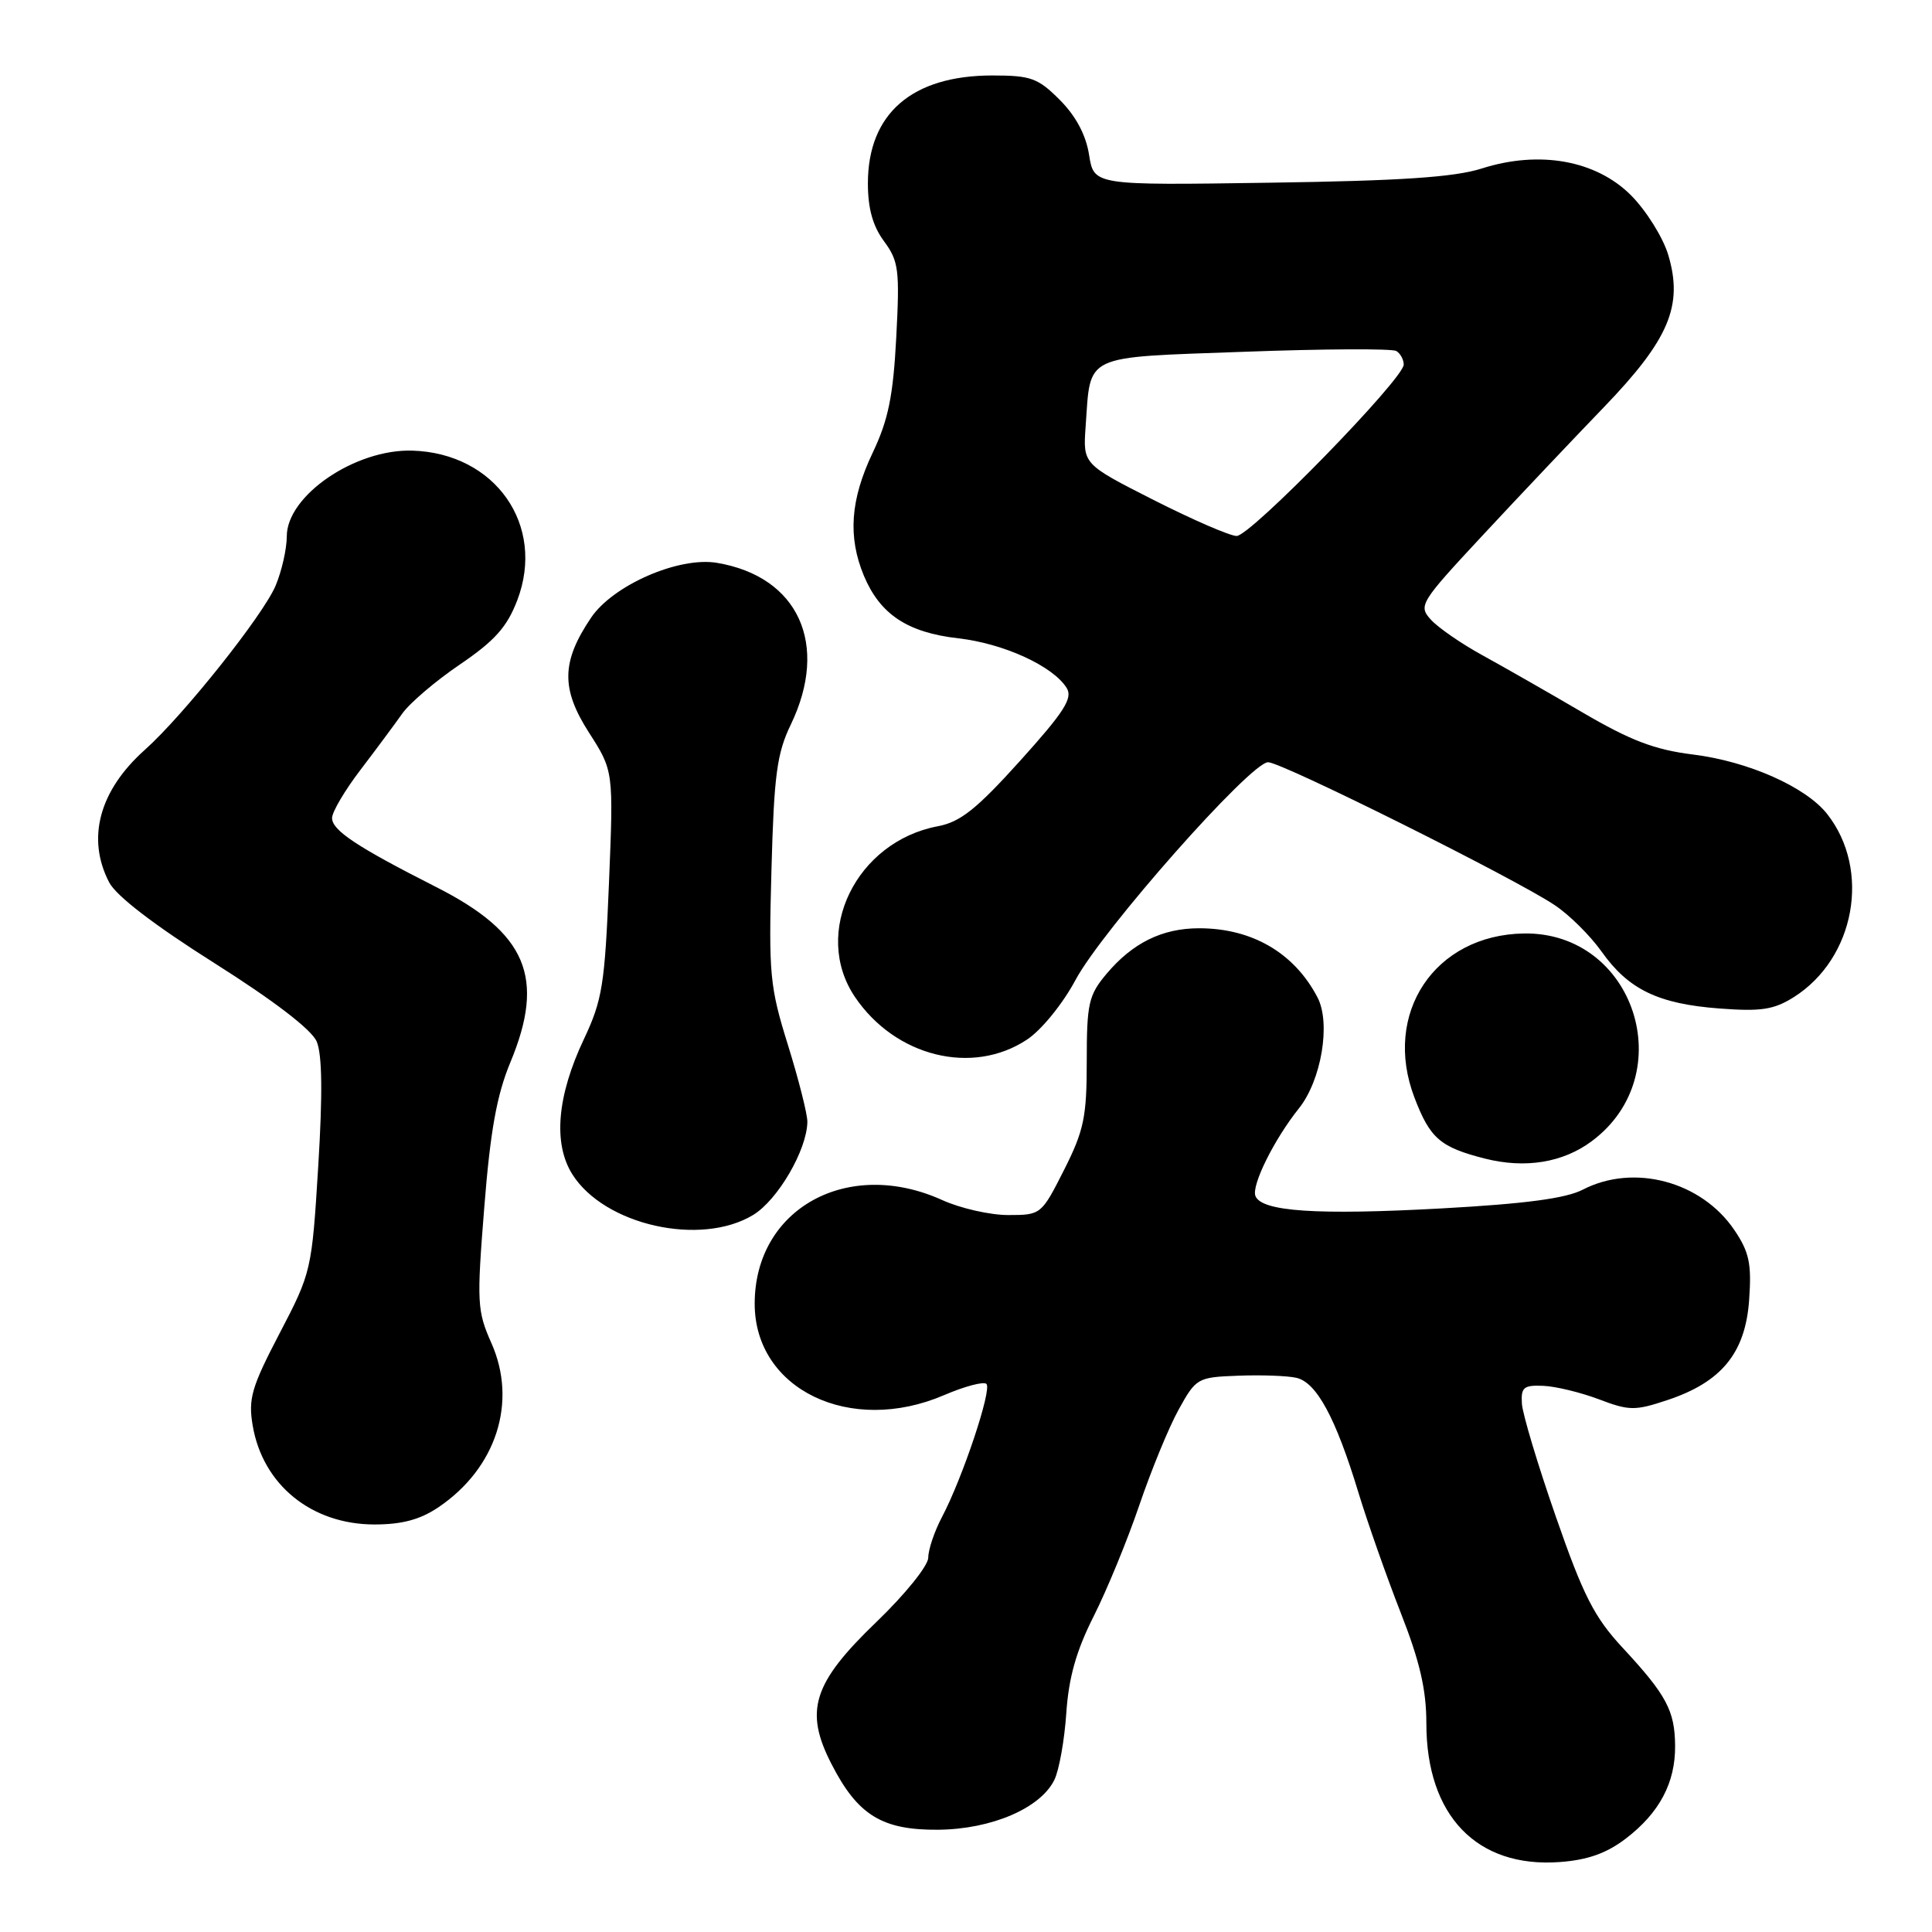 <?xml version="1.0" encoding="UTF-8" standalone="no"?>
<!DOCTYPE svg PUBLIC "-//W3C//DTD SVG 1.1//EN" "http://www.w3.org/Graphics/SVG/1.1/DTD/svg11.dtd" >
<svg xmlns="http://www.w3.org/2000/svg" xmlns:xlink="http://www.w3.org/1999/xlink" version="1.1" viewBox="0 0 256 256">
 <g >
 <path fill="currentColor"
d=" M 215.43 243.62 C 219.88 240.22 222.01 236.22 221.96 231.30 C 221.92 226.67 220.81 224.59 215.01 218.34 C 211.26 214.30 209.80 211.45 206.17 201.00 C 203.77 194.12 201.75 187.38 201.66 186.00 C 201.52 183.83 201.89 183.52 204.50 183.63 C 206.15 183.70 209.47 184.51 211.88 185.42 C 215.88 186.94 216.65 186.95 220.96 185.51 C 228.12 183.13 231.28 179.26 231.77 172.25 C 232.11 167.45 231.79 165.92 229.82 163.00 C 225.46 156.54 216.50 154.14 209.74 157.63 C 207.49 158.80 202.09 159.51 191.04 160.12 C 174.49 161.03 167.14 160.54 166.35 158.47 C 165.81 157.06 168.83 150.97 172.11 146.87 C 175.09 143.14 176.36 135.59 174.58 132.17 C 171.51 126.27 165.91 123.00 158.89 123.00 C 154.00 123.00 150.07 124.94 146.62 129.04 C 144.25 131.86 144.00 132.95 144.00 140.61 C 144.00 148.02 143.63 149.79 140.99 155.03 C 137.99 160.95 137.94 161.00 133.59 161.00 C 131.19 161.00 127.26 160.11 124.86 159.02 C 112.33 153.34 100.00 160.15 100.00 172.75 C 100.00 184.11 112.66 190.21 125.10 184.86 C 127.83 183.69 130.35 183.02 130.71 183.38 C 131.46 184.12 127.56 195.80 124.83 200.99 C 123.82 202.90 123.00 205.33 123.00 206.39 C 123.00 207.46 119.95 211.24 116.14 214.91 C 107.70 223.02 106.54 226.69 110.19 233.77 C 113.66 240.53 116.89 242.51 124.33 242.45 C 131.39 242.38 137.87 239.60 139.71 235.84 C 140.34 234.55 141.05 230.57 141.29 226.99 C 141.61 222.28 142.61 218.73 144.92 214.16 C 146.67 210.69 149.39 204.08 150.96 199.46 C 152.53 194.85 154.87 189.14 156.17 186.79 C 158.48 182.61 158.67 182.49 164.02 182.29 C 167.03 182.17 170.51 182.29 171.74 182.56 C 174.43 183.13 176.98 187.83 180.00 197.78 C 181.22 201.78 183.74 208.94 185.60 213.69 C 188.13 220.13 189.00 223.89 189.00 228.36 C 189.00 240.58 195.69 247.54 206.68 246.73 C 210.37 246.46 212.88 245.57 215.43 243.62 Z  M 58.08 199.73 C 65.76 194.55 68.59 185.79 65.11 177.96 C 63.22 173.70 63.16 172.61 64.17 159.96 C 64.97 149.85 65.83 145.08 67.62 140.78 C 72.30 129.53 69.81 123.63 57.80 117.54 C 47.29 112.21 44.00 110.03 44.00 108.39 C 44.00 107.59 45.69 104.73 47.75 102.03 C 49.81 99.33 52.30 95.97 53.29 94.57 C 54.27 93.17 57.72 90.23 60.95 88.04 C 65.56 84.90 67.18 83.09 68.54 79.54 C 72.33 69.60 65.64 60.05 54.64 59.71 C 47.06 59.48 38.00 65.67 38.00 71.07 C 38.00 72.72 37.34 75.64 36.53 77.58 C 34.90 81.49 24.30 94.80 19.20 99.35 C 13.15 104.75 11.44 111.08 14.46 116.91 C 15.39 118.71 20.42 122.57 28.40 127.61 C 36.28 132.59 41.28 136.42 41.96 138.00 C 42.69 139.71 42.76 144.91 42.17 154.50 C 41.32 168.33 41.26 168.61 37.05 176.67 C 33.33 183.79 32.88 185.34 33.48 188.88 C 34.81 196.74 41.27 201.99 49.60 202.00 C 53.26 202.00 55.66 201.36 58.08 199.73 Z  M 99.81 160.98 C 103.08 158.98 106.93 152.36 106.98 148.65 C 106.99 147.63 105.83 143.05 104.41 138.48 C 102.00 130.75 101.84 129.11 102.22 115.33 C 102.56 102.69 102.94 99.83 104.79 96.00 C 109.90 85.38 105.79 76.39 95.00 74.58 C 89.94 73.73 81.22 77.54 78.31 81.86 C 74.38 87.70 74.32 91.26 78.04 97.07 C 81.30 102.15 81.30 102.15 80.69 117.05 C 80.14 130.46 79.81 132.52 77.38 137.67 C 73.81 145.21 73.27 151.51 75.83 155.59 C 80.08 162.35 92.86 165.21 99.81 160.98 Z  M 210.92 151.21 C 222.76 142.39 216.58 123.47 201.93 123.69 C 190.10 123.87 183.16 134.27 187.42 145.43 C 189.49 150.85 190.83 152.01 196.76 153.52 C 202.10 154.87 207.10 154.06 210.92 151.21 Z  M 136.10 137.74 C 138.00 136.48 140.82 133.01 142.50 129.87 C 146.04 123.24 165.71 101.00 168.03 101.00 C 169.84 101.00 200.64 116.35 206.00 119.93 C 207.93 121.21 210.72 123.98 212.21 126.08 C 215.77 131.11 219.72 133.02 227.83 133.63 C 233.37 134.05 235.04 133.79 237.70 132.12 C 245.81 126.98 247.94 115.28 242.11 107.86 C 239.28 104.27 231.66 100.89 224.35 99.98 C 219.25 99.35 216.06 98.13 209.67 94.39 C 205.18 91.76 199.21 88.35 196.42 86.82 C 193.63 85.29 190.56 83.17 189.60 82.11 C 187.91 80.25 188.15 79.86 196.55 70.84 C 201.33 65.70 208.52 58.11 212.52 53.96 C 221.16 44.99 223.06 40.50 221.05 33.77 C 220.35 31.45 218.13 27.90 216.11 25.87 C 211.47 21.23 203.97 19.89 196.33 22.33 C 192.71 23.48 185.65 23.96 168.23 24.21 C 144.95 24.56 144.95 24.56 144.31 20.53 C 143.90 17.89 142.56 15.38 140.44 13.25 C 137.54 10.34 136.60 10.00 131.50 10.00 C 120.84 10.00 115.01 15.05 115.00 24.29 C 115.00 27.62 115.65 29.96 117.14 31.97 C 119.08 34.60 119.23 35.76 118.76 44.68 C 118.35 52.48 117.71 55.63 115.63 60.00 C 112.67 66.23 112.33 71.14 114.47 76.29 C 116.62 81.41 120.24 83.81 126.97 84.58 C 132.98 85.26 139.54 88.26 141.34 91.16 C 142.18 92.51 141.02 94.32 135.18 100.80 C 129.41 107.20 127.25 108.92 124.28 109.48 C 113.44 111.51 107.56 123.59 113.27 132.08 C 118.62 140.02 128.86 142.56 136.10 137.74 Z  M 152.86 66.25 C 143.50 61.50 143.50 61.50 143.85 56.54 C 144.55 46.80 143.27 47.40 164.93 46.61 C 175.44 46.22 184.48 46.18 185.02 46.51 C 185.56 46.84 186.00 47.65 186.00 48.31 C 185.99 50.20 165.68 71.04 163.86 71.02 C 162.96 71.01 158.01 68.86 152.86 66.25 Z "/>
</g>
</svg>